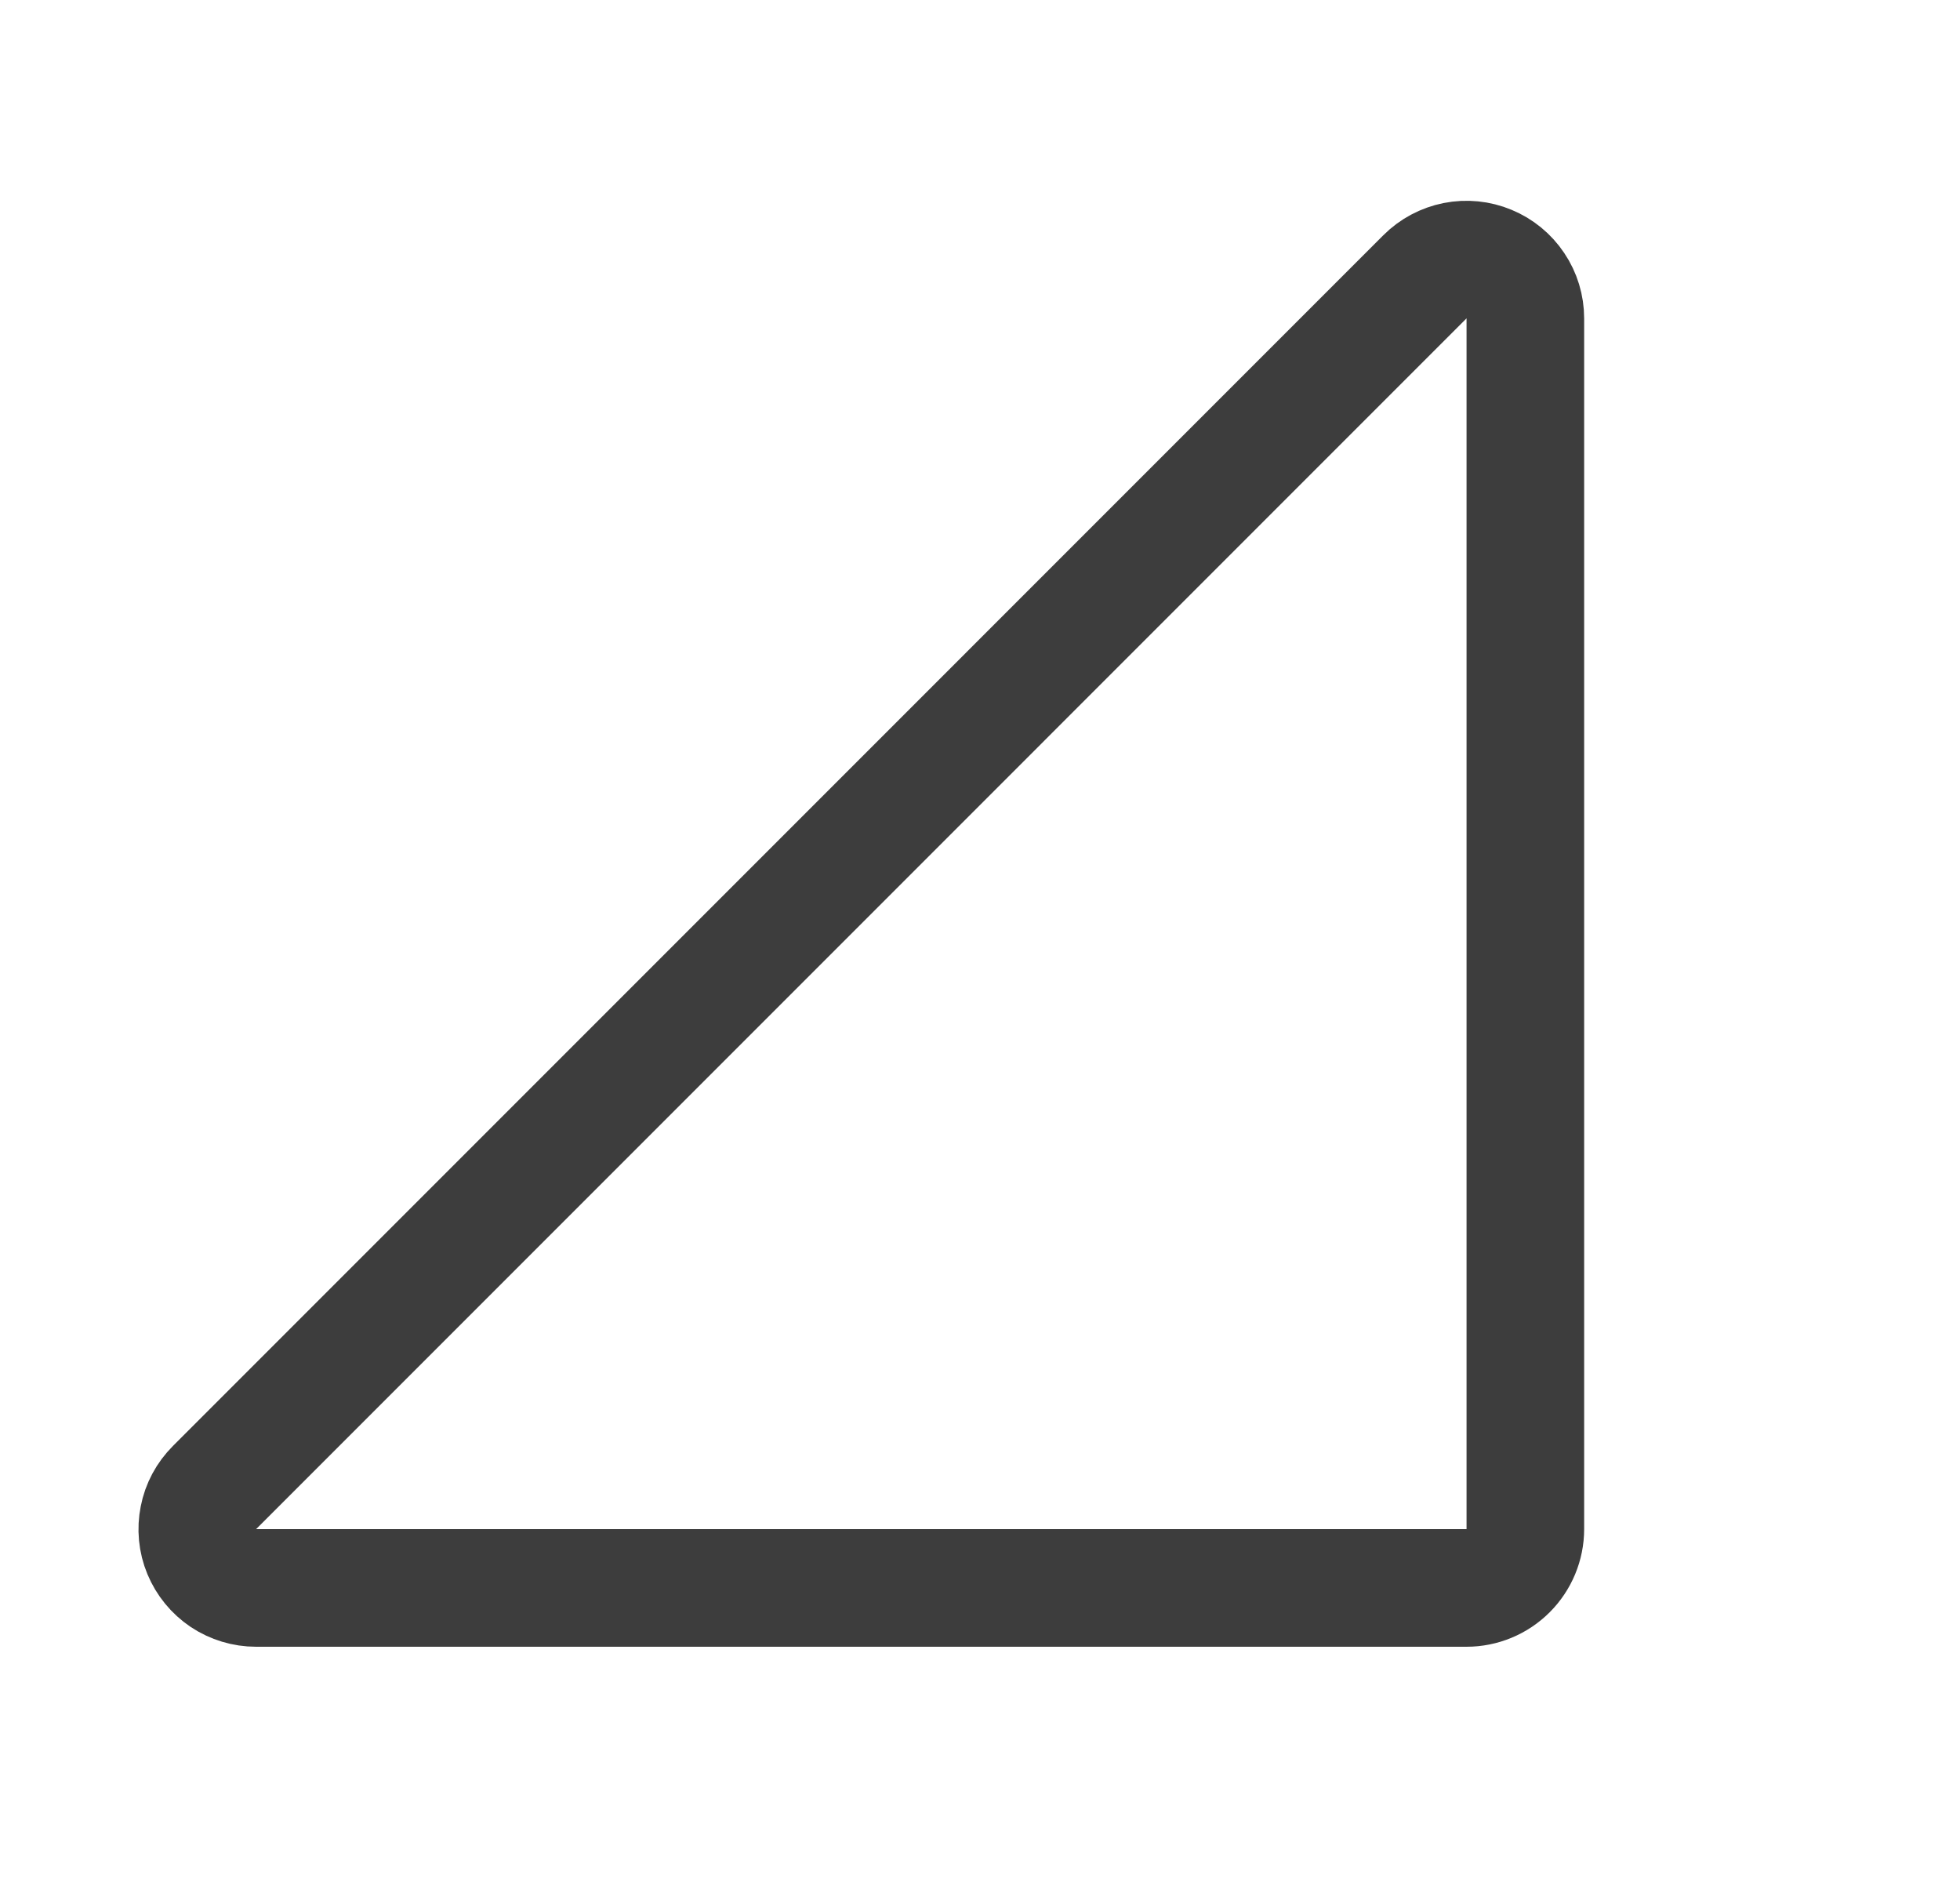 <svg width="25" height="24" viewBox="0 0 25 24" fill="none" xmlns="http://www.w3.org/2000/svg">
<path d="M19.456 4.061V19.5C19.456 19.699 19.376 19.89 19.236 20.03C19.095 20.171 18.904 20.25 18.706 20.25H3.266C3.118 20.25 2.973 20.206 2.849 20.124C2.726 20.041 2.63 19.924 2.573 19.787C2.516 19.65 2.502 19.499 2.531 19.354C2.559 19.208 2.631 19.075 2.736 18.97L18.175 3.53C18.28 3.425 18.414 3.354 18.559 3.325C18.705 3.296 18.855 3.311 18.992 3.368C19.13 3.425 19.247 3.521 19.329 3.644C19.412 3.767 19.456 3.912 19.456 4.061Z" stroke="#3D3D3D" stroke-width="1.5" stroke-linecap="round" stroke-linejoin="round"/>
</svg>
